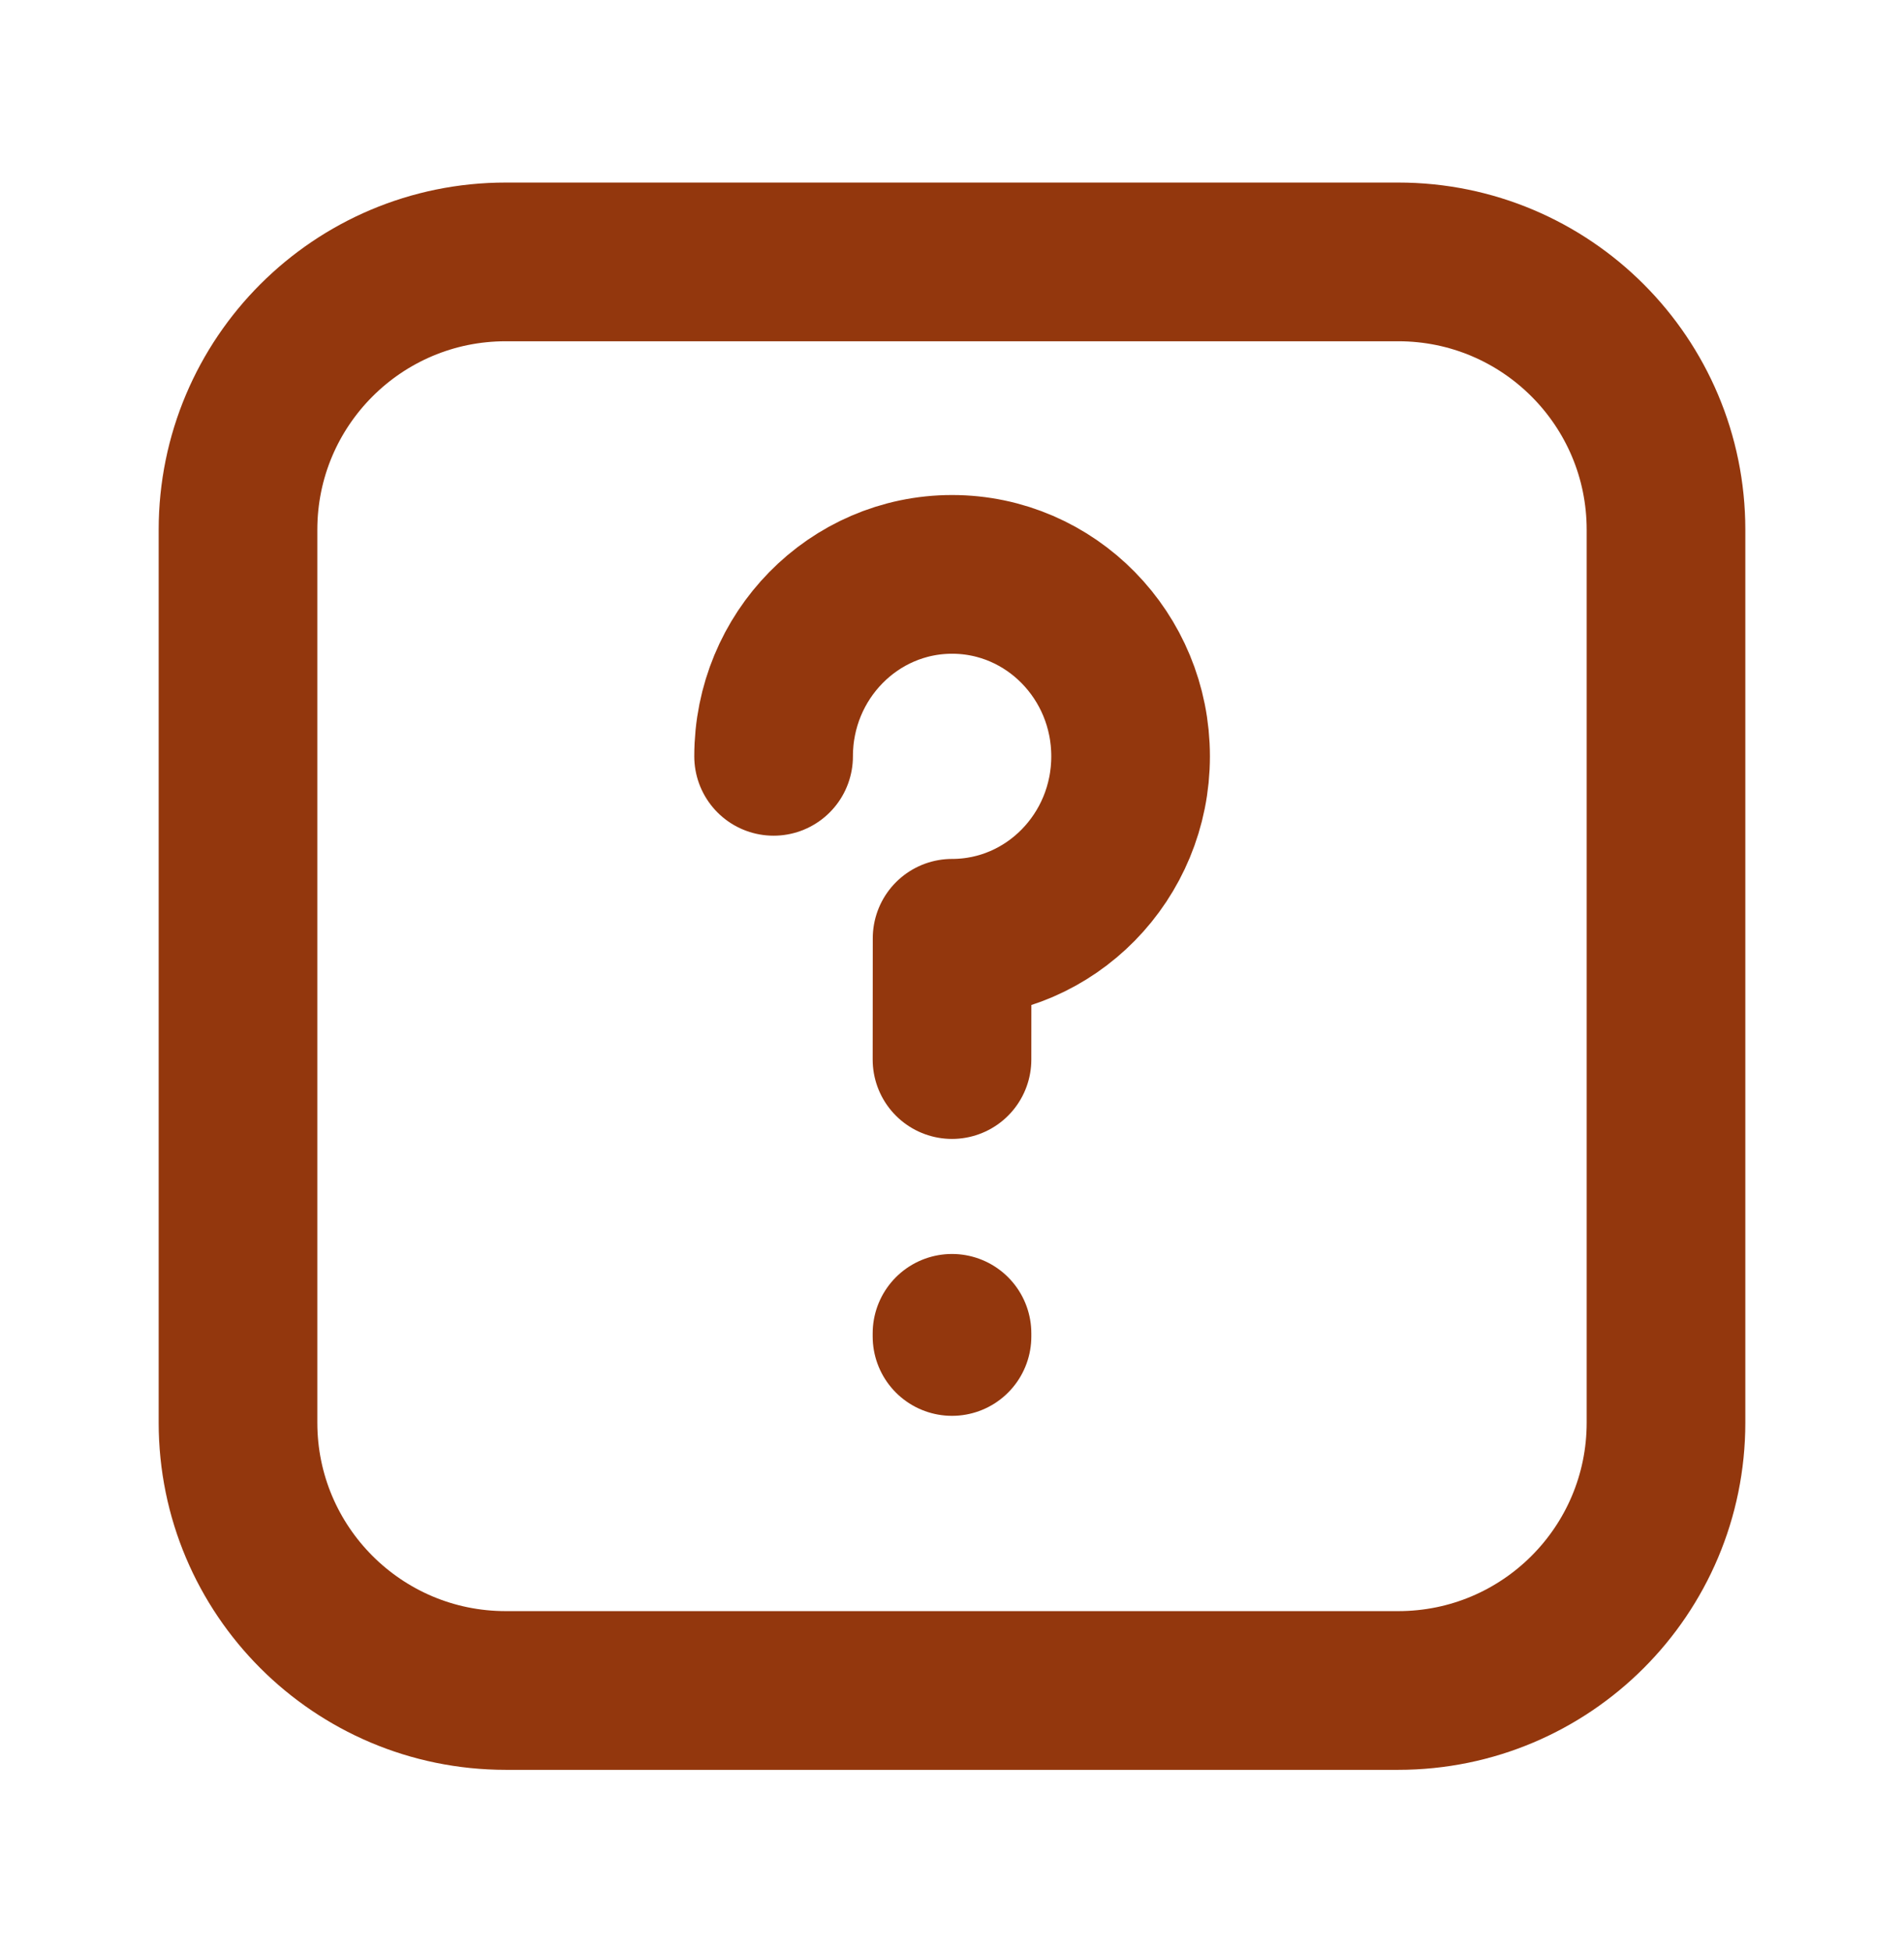 <svg width="40" height="41" viewBox="0 0 40 41" fill="none" xmlns="http://www.w3.org/2000/svg">
<g id="help-square-contained">
<path id="Icon" d="M20 28V28.066M16.252 15.883C16.252 13.773 17.931 12.062 20.002 12.062C22.073 12.062 23.752 13.773 23.752 15.883C23.752 17.993 22.073 19.704 20.002 19.704C20.002 19.704 20 20.845 20 22.251M35 11.125L35 29.875C35 32.982 32.482 35.5 29.375 35.5H10.625C7.518 35.5 5 32.982 5 29.875V11.125C5 8.018 7.518 5.5 10.625 5.5H29.375C32.482 5.5 35 8.018 35 11.125Z" stroke="#93370D" stroke-width="3.333" stroke-linecap="round" stroke-linejoin="round"/>
</g>
</svg>
